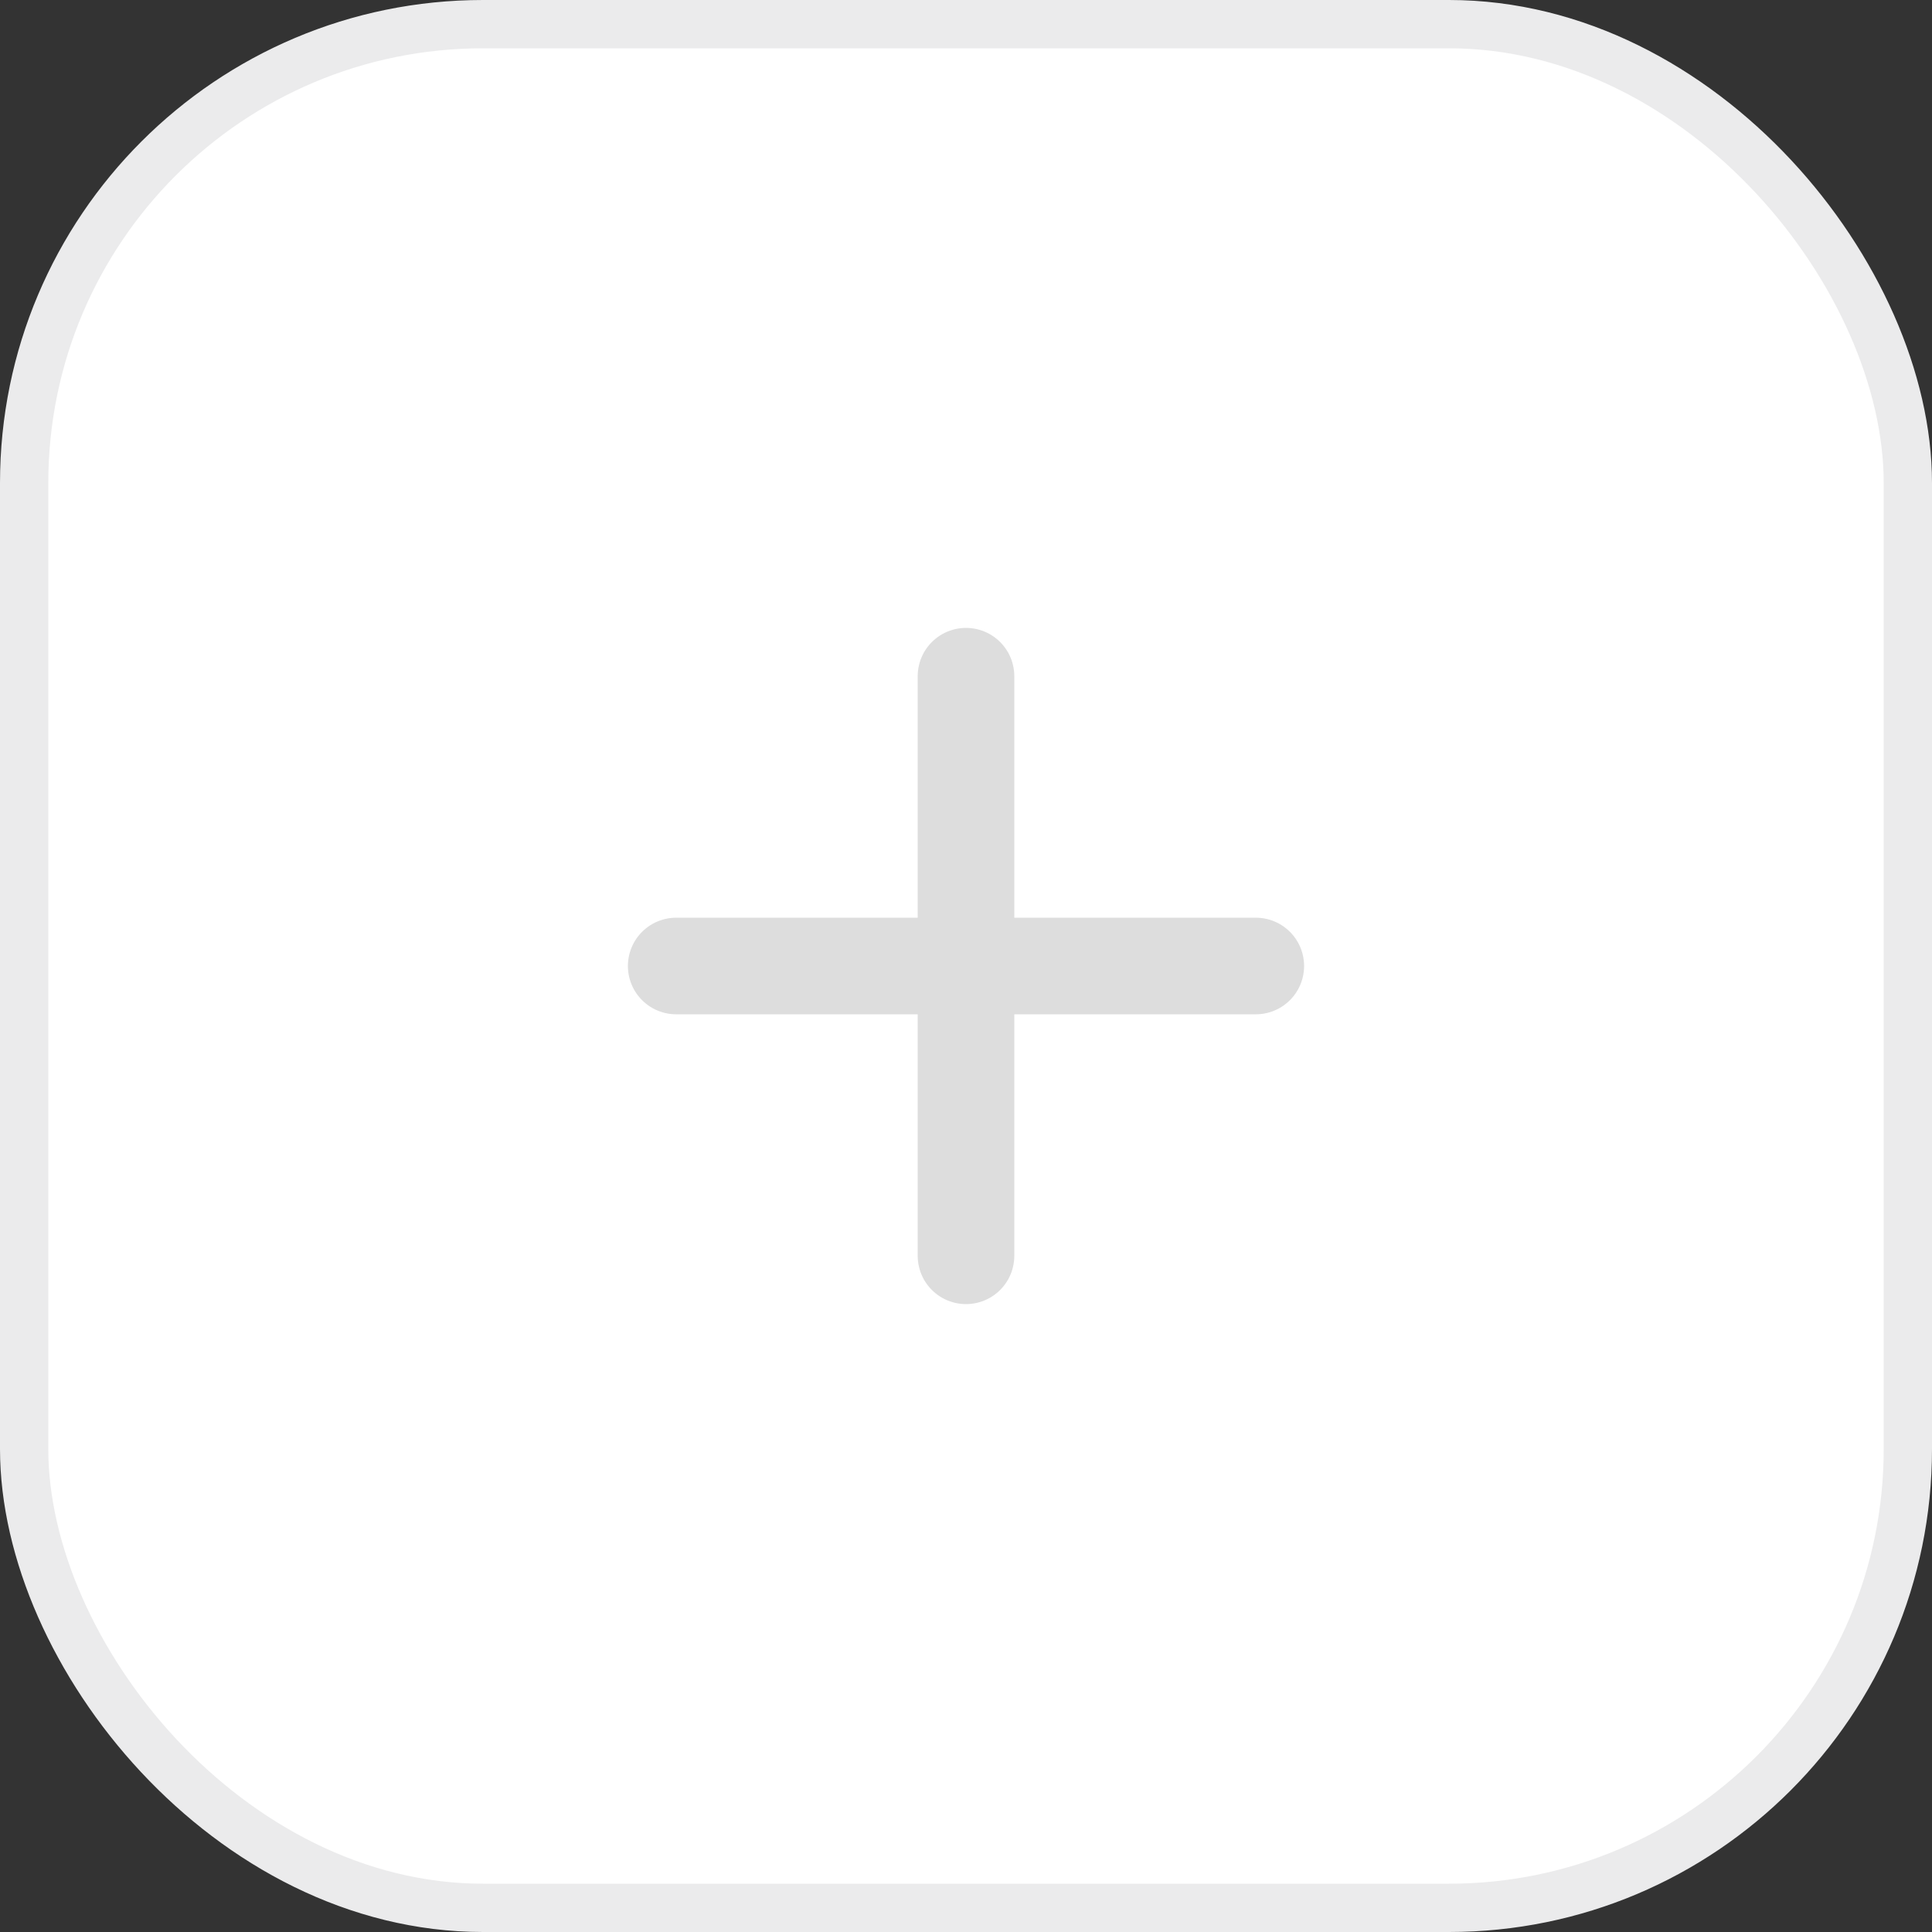 <svg width="40" height="40" viewBox="0 0 40 40" fill="none" xmlns="http://www.w3.org/2000/svg">
<rect x="0" y="0" width="40" height="40" fill="#333333" stroke="none"/>
<rect x="0.5" y="0.5" width="39" height="39" rx="9.5" fill="white" stroke="#EBEBEC"/>
<path d="M14 20H20M20 20H26M20 20V26M20 20V14" stroke="#DDDDDD" stroke-width="2" stroke-linecap="round" stroke-linejoin="round"/>
</svg>
